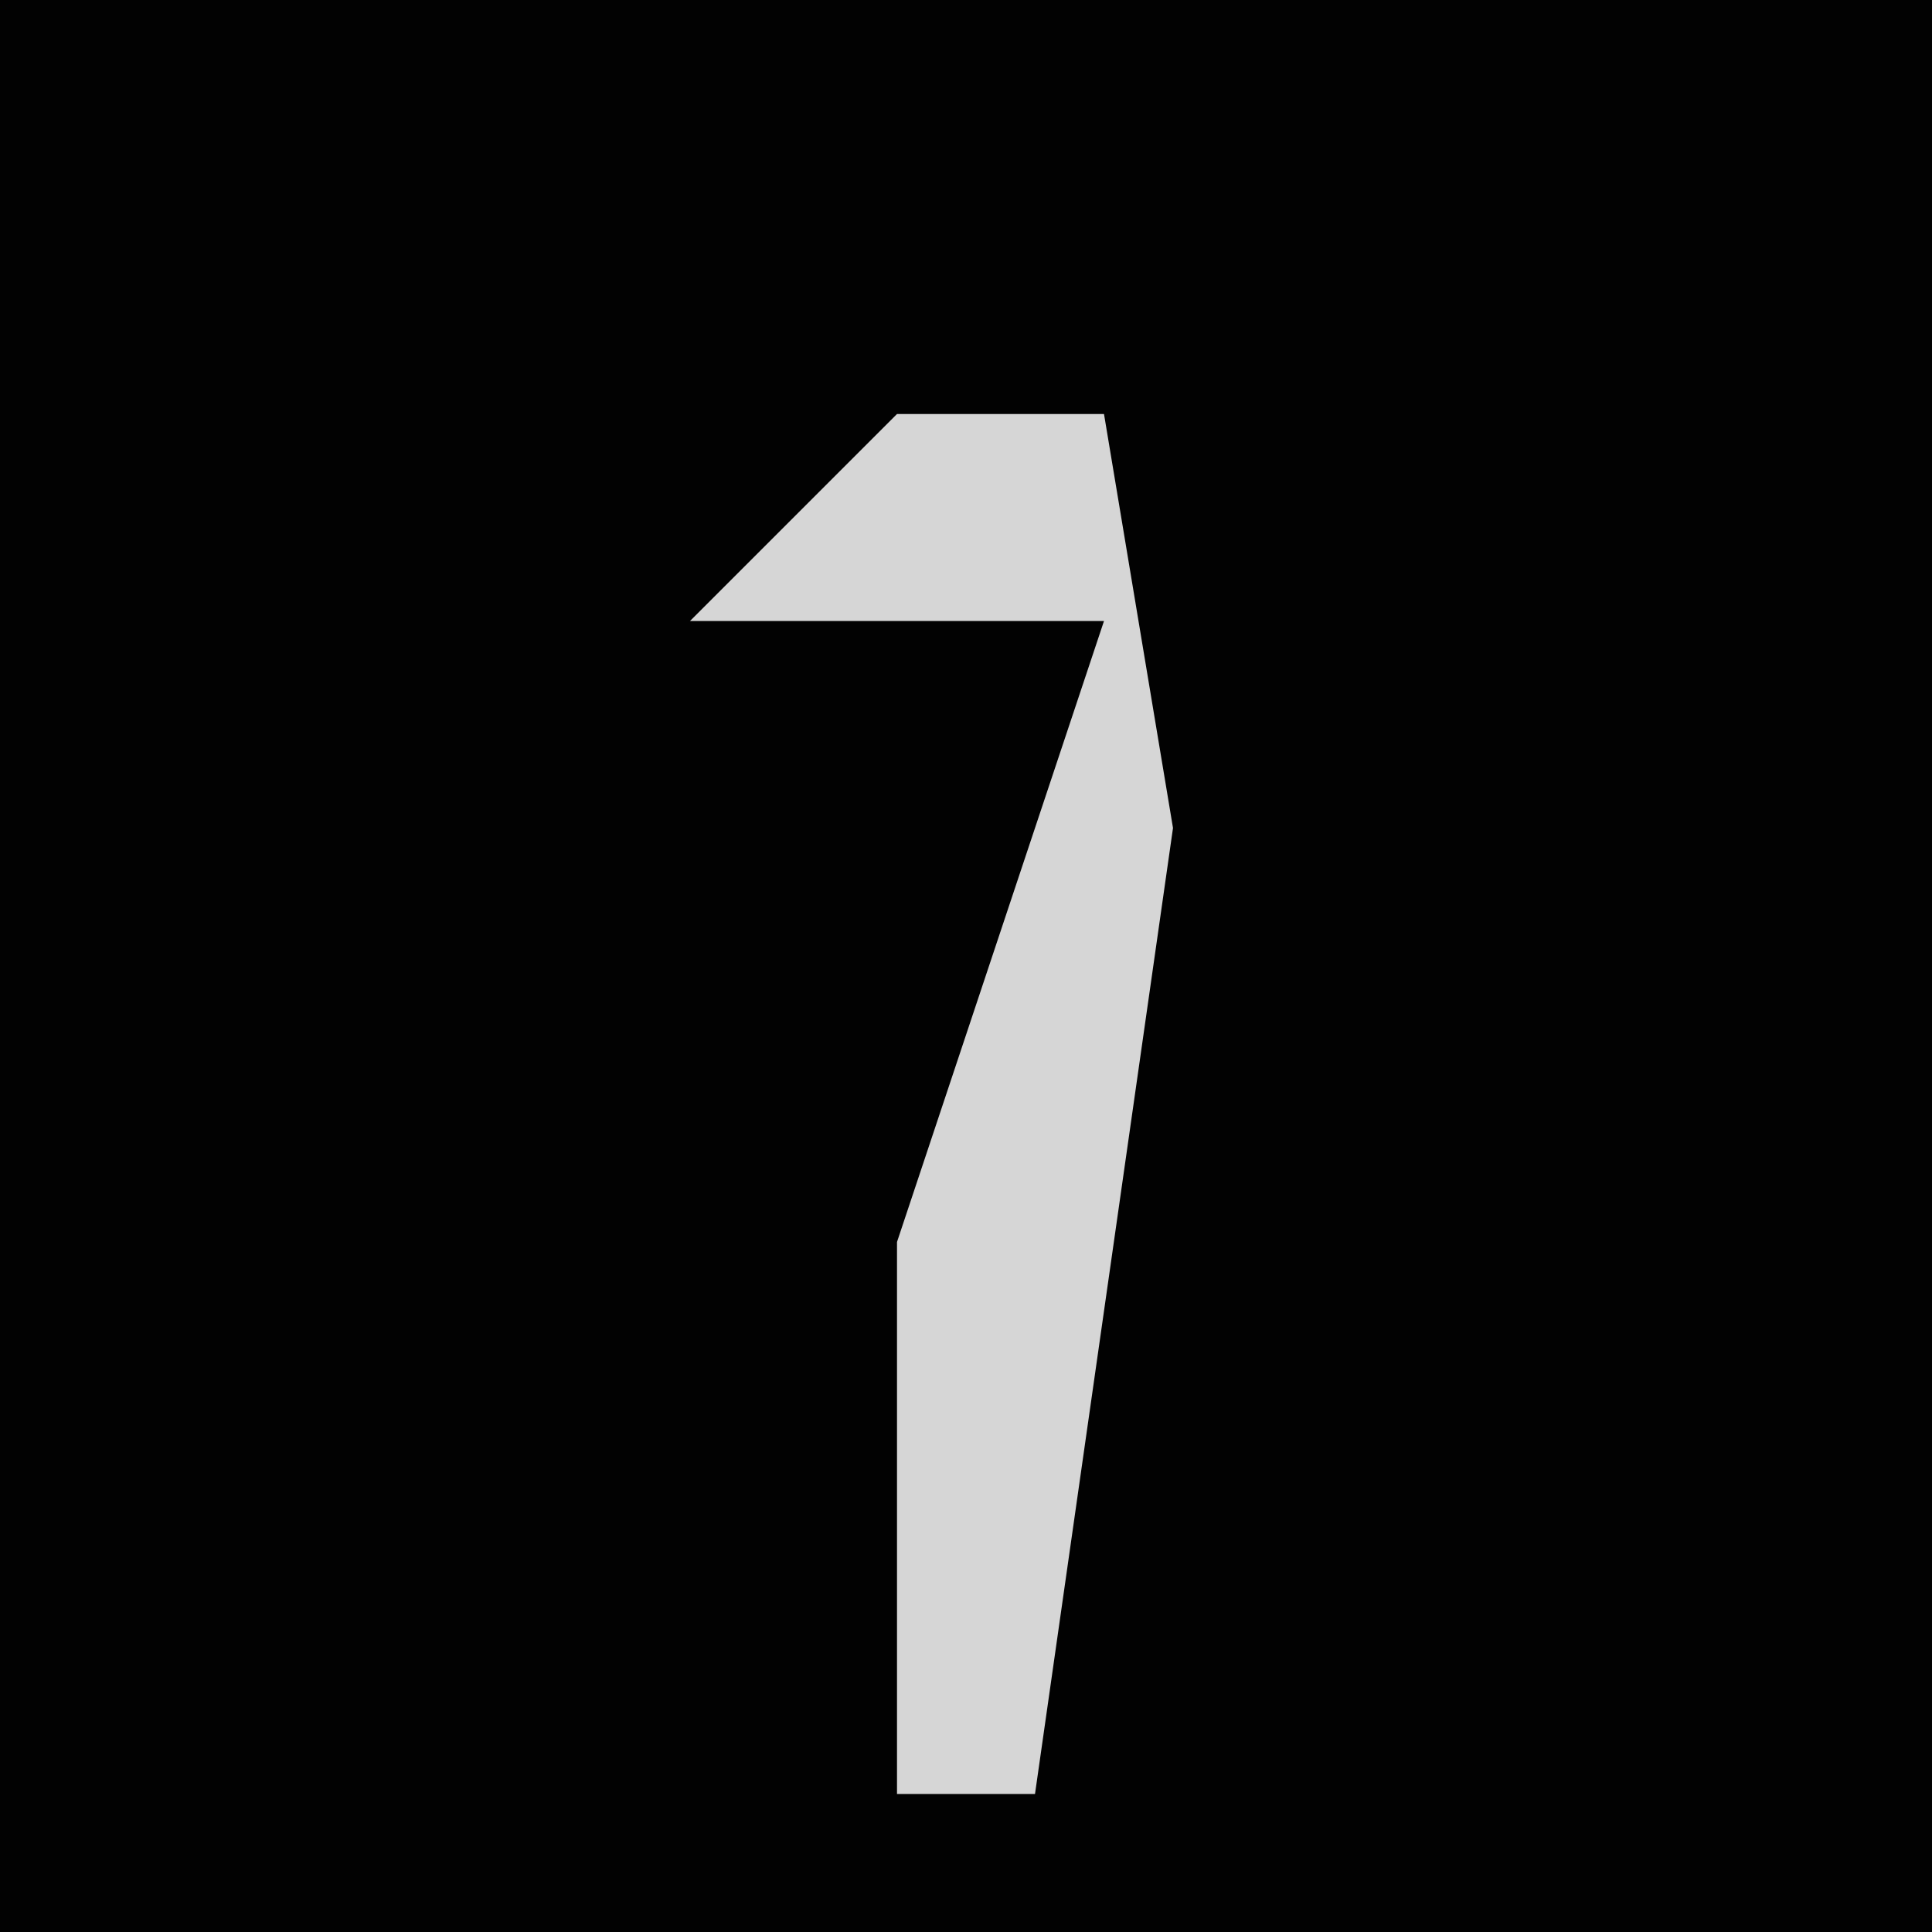 <?xml version="1.0" encoding="UTF-8"?>
<svg version="1.1" xmlns="http://www.w3.org/2000/svg" width="28" height="28">
<path d="M0,0 L28,0 L28,28 L0,28 Z " fill="#020202" transform="translate(0,0)"/>
<path d="M0,0 L3,0 L4,6 L2,20 L0,20 L0,12 L3,3 L-3,3 Z " fill="#D6D6D6" transform="translate(13,6)"/>
</svg>
